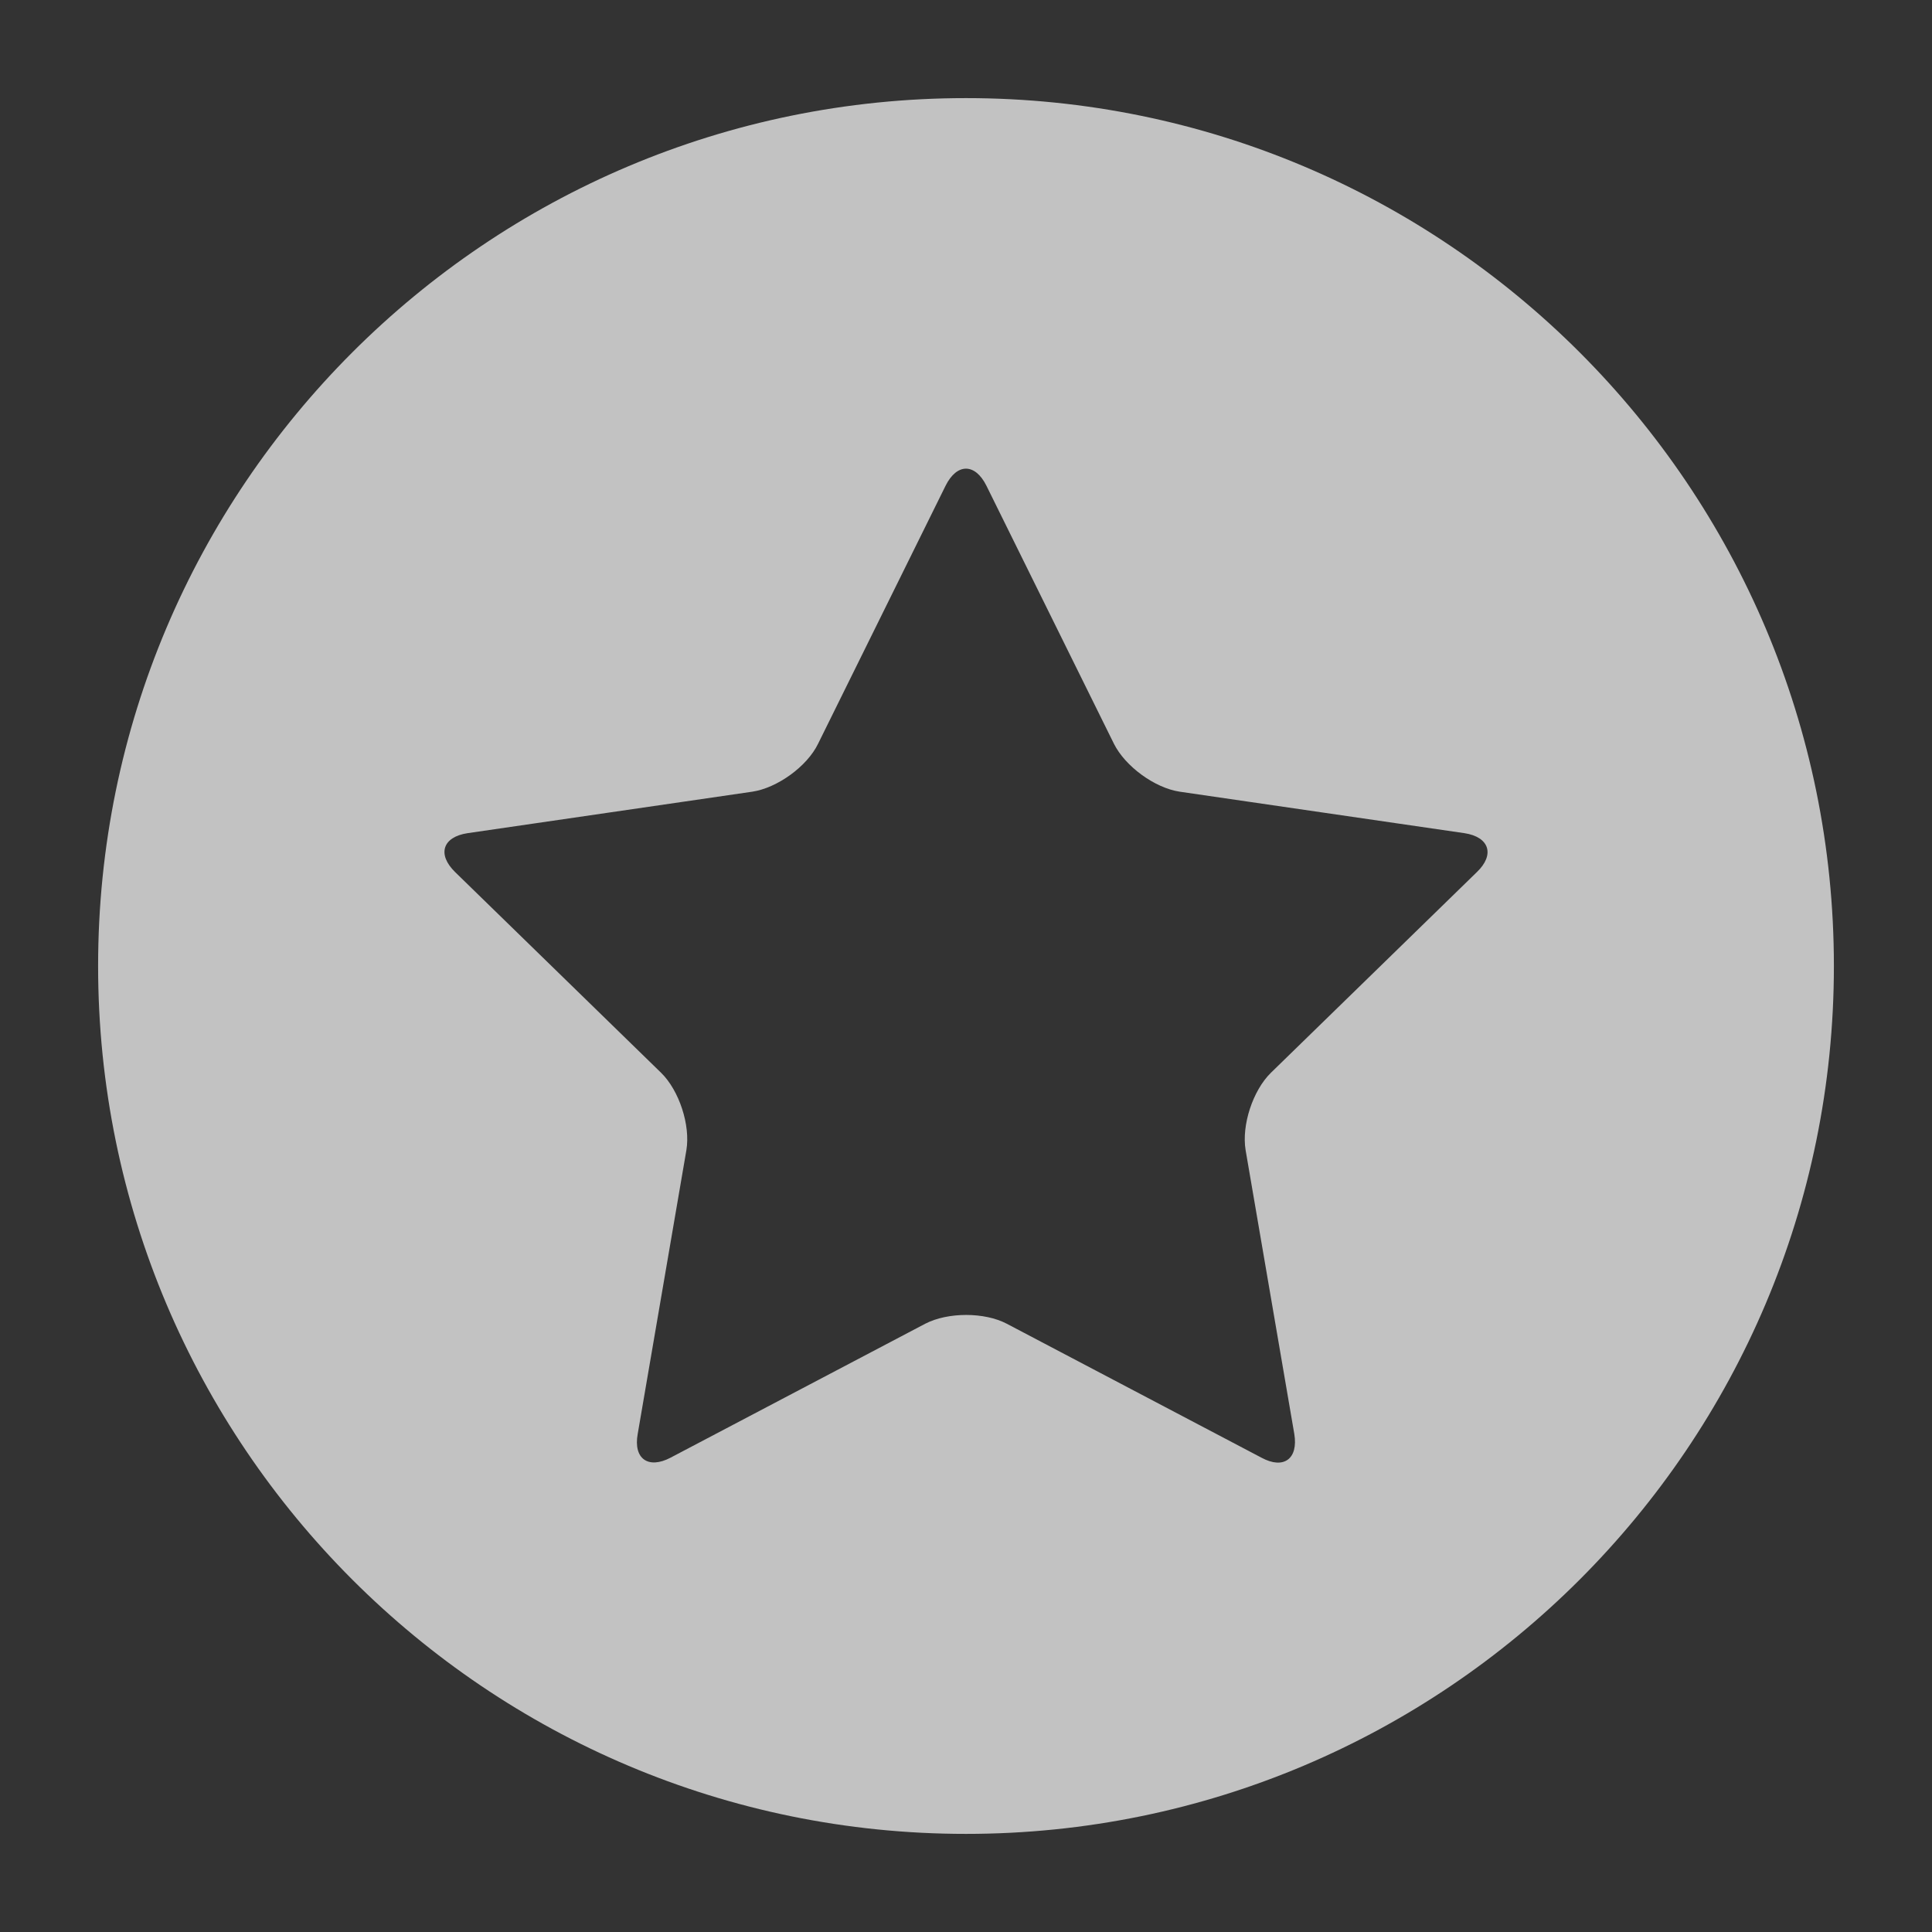 <?xml version="1.0" encoding="utf-8"?>
<!-- Generator: Adobe Illustrator 18.0.0, SVG Export Plug-In . SVG Version: 6.00 Build 0)  -->
<!DOCTYPE svg PUBLIC "-//W3C//DTD SVG 1.1//EN" "http://www.w3.org/Graphics/SVG/1.1/DTD/svg11.dtd">
<svg version="1.1" id="Layer_1" xmlns="http://www.w3.org/2000/svg" xmlns:xlink="http://www.w3.org/1999/xlink" x="0px" y="0px"
	 viewBox="0 0 512 512" enable-background="new 0 0 512 512" xml:space="preserve">
<rect x="0" y="0" width="512" height="512" fill="#333333" stroke="none"/>
<path opacity="0.7" fill="#FFFFFF" d="M256,26C129,26,26,129,26,256s103,230,230,230s230-103,230-230S383,26,256,26z M391.4,231.1
	l-54.6,53.2c-4.8,4.7-7.8,13.9-6.7,20.5l12.9,75.2c1.1,6.6-2.8,9.5-8.7,6.3l-67.5-35.5c-5.9-3.1-15.6-3.1-21.6,0l-67.5,35.5
	c-5.9,3.1-9.9,0.3-8.7-6.3l12.9-75.2c1.1-6.6-1.9-15.8-6.7-20.5l-54.6-53.2c-4.8-4.7-3.3-9.3,3.3-10.3l75.5-11
	c6.6-1,14.5-6.7,17.4-12.7l33.8-68.4c3-6,7.8-6,10.8,0l33.8,68.4c3,6,10.8,11.7,17.4,12.7l75.5,11
	C394.7,221.8,396.2,226.5,391.4,231.1z"/>
</svg>
